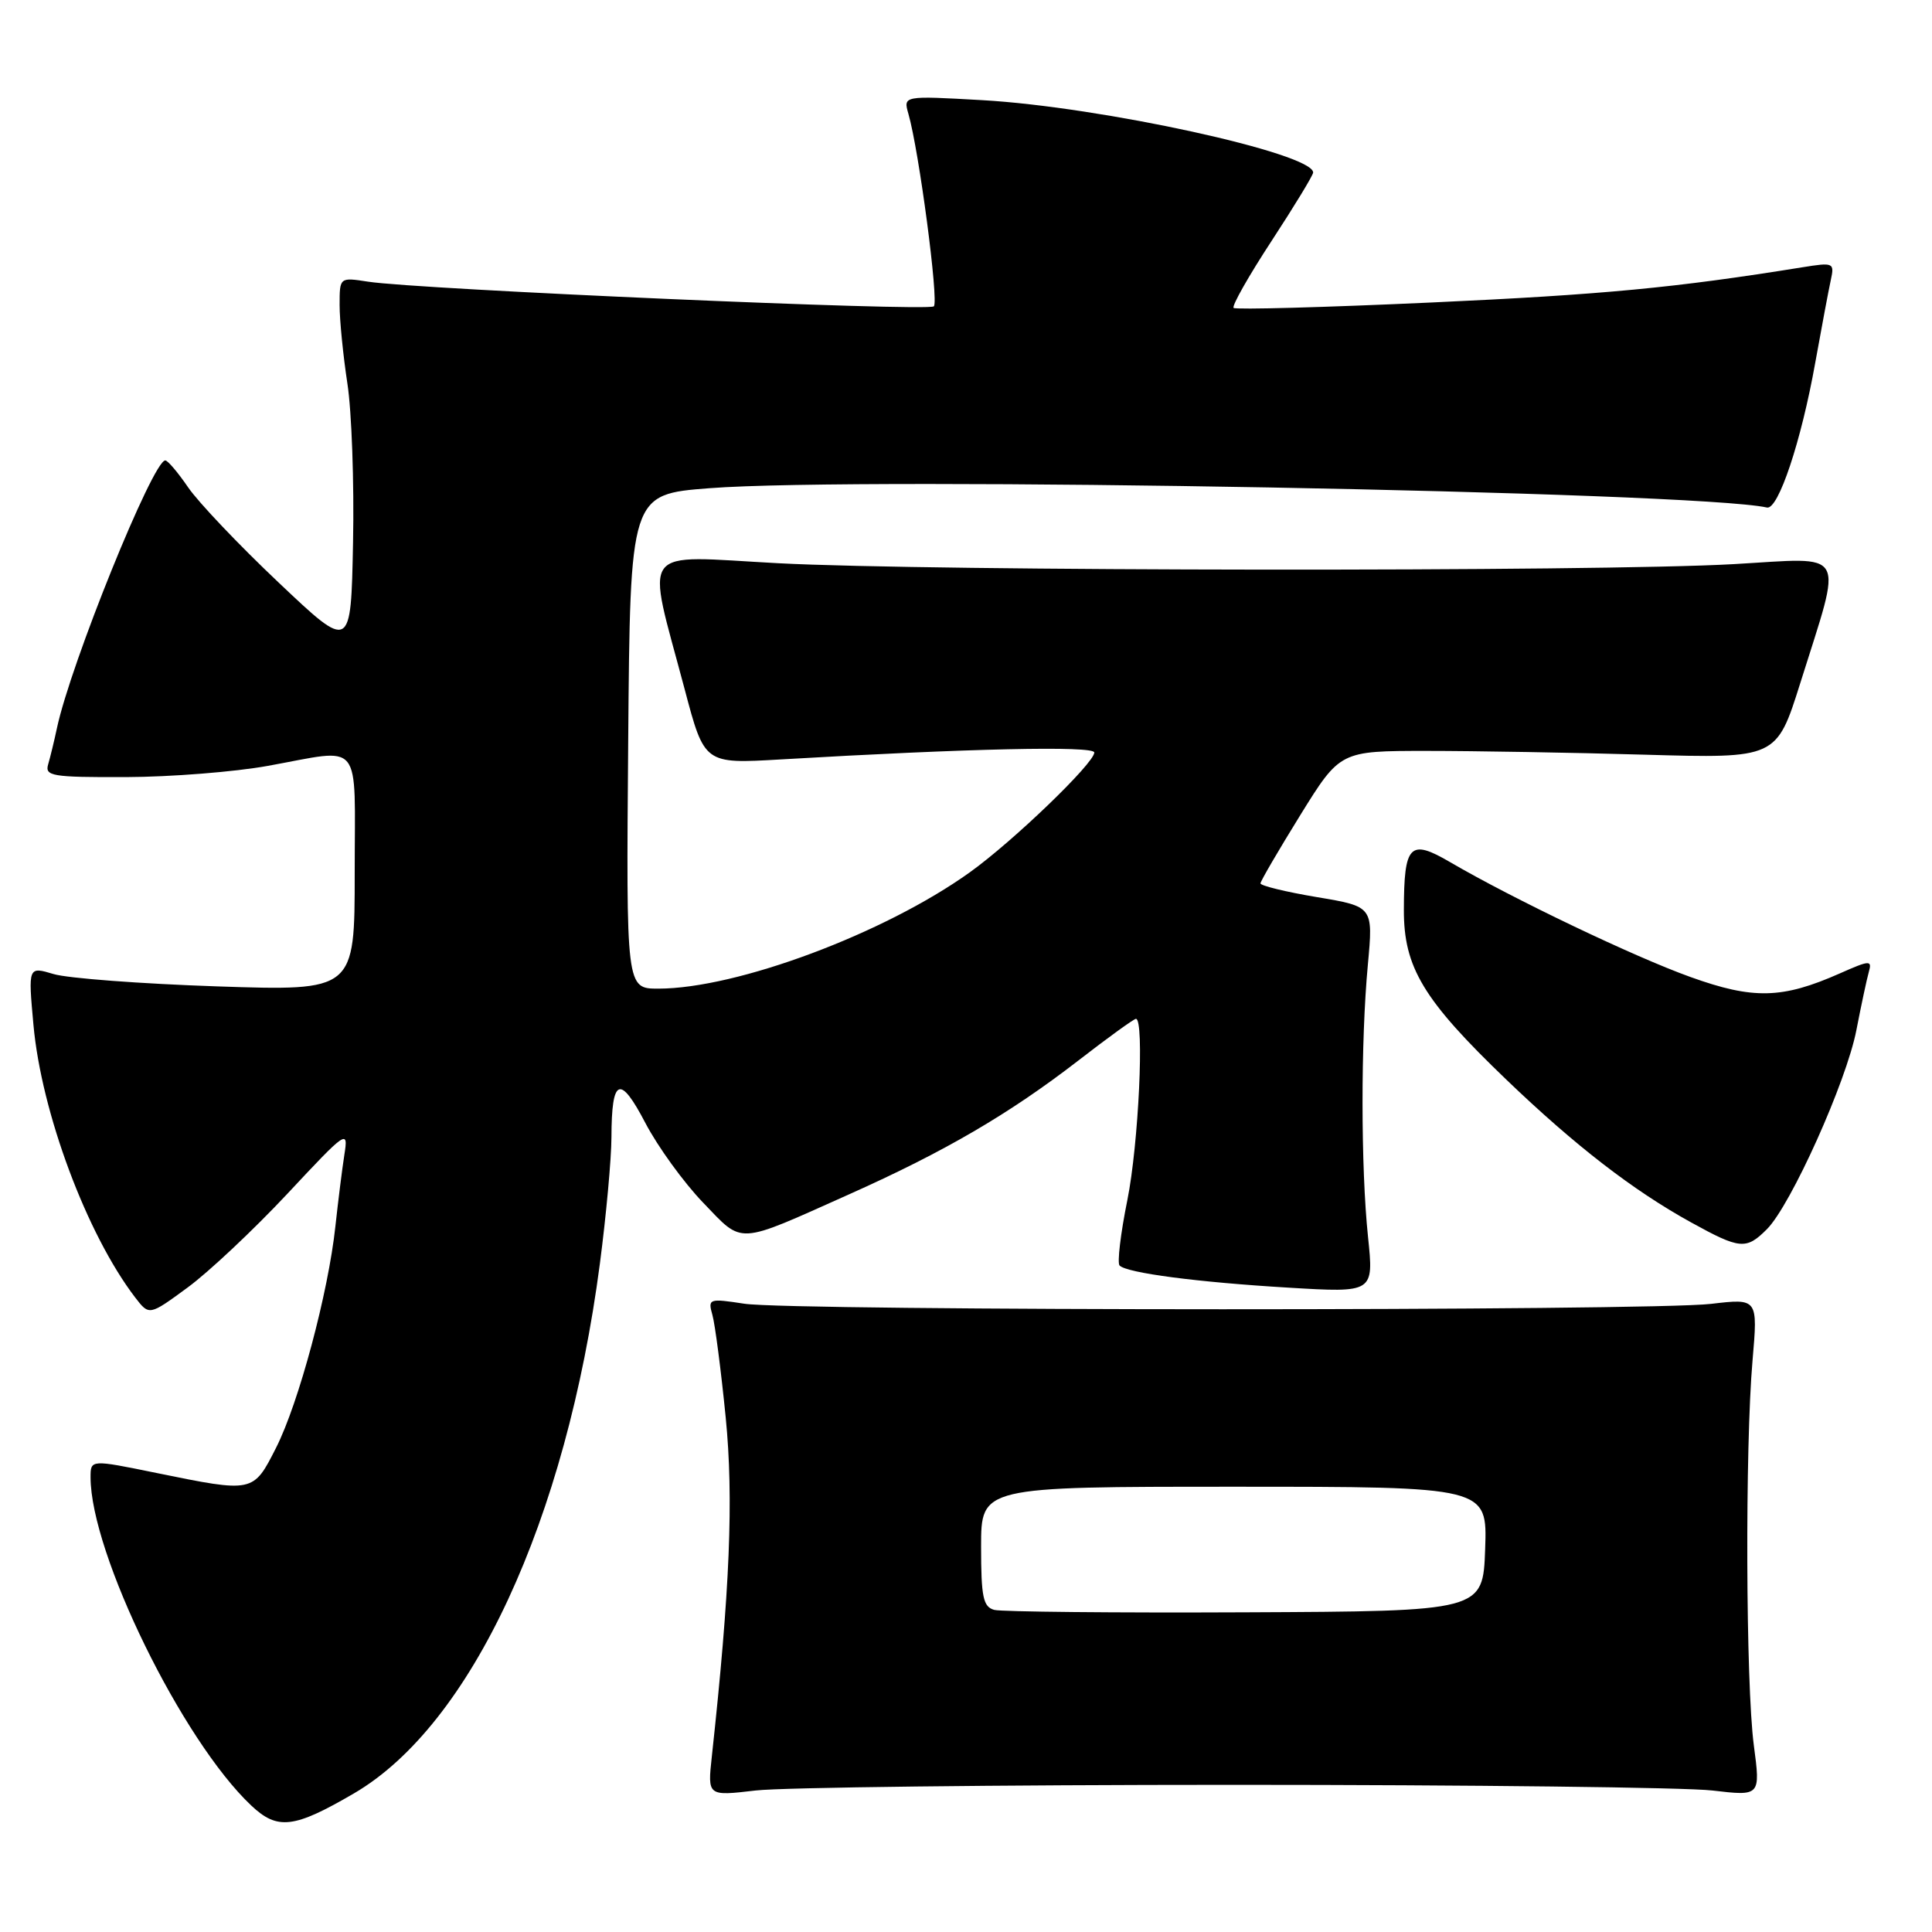 <?xml version="1.0" encoding="UTF-8" standalone="no"?>
<!DOCTYPE svg PUBLIC "-//W3C//DTD SVG 1.1//EN" "http://www.w3.org/Graphics/SVG/1.1/DTD/svg11.dtd" >
<svg xmlns="http://www.w3.org/2000/svg" xmlns:xlink="http://www.w3.org/1999/xlink" version="1.1" viewBox="0 0 256 256">
 <g >
 <path fill="currentColor"
d=" M 46.89 237.64 C 62.43 228.58 75.03 201.45 79.49 167.42 C 80.32 161.08 81.01 153.56 81.02 150.70 C 81.04 142.80 82.14 142.34 85.52 148.81 C 87.16 151.94 90.59 156.68 93.16 159.35 C 98.54 164.94 97.43 165.00 112.50 158.26 C 125.17 152.60 133.71 147.61 142.83 140.57 C 146.79 137.50 150.25 135.00 150.52 135.00 C 151.65 135.00 150.87 151.62 149.38 159.02 C 148.48 163.46 148.02 167.36 148.35 167.69 C 149.34 168.68 158.65 169.90 170.72 170.62 C 182.04 171.30 182.04 171.30 181.27 163.90 C 180.31 154.69 180.30 137.96 181.25 127.81 C 181.96 120.12 181.96 120.12 174.48 118.87 C 170.37 118.18 167.01 117.36 167.02 117.05 C 167.03 116.75 169.41 112.67 172.30 108.00 C 177.57 99.50 177.57 99.50 189.03 99.50 C 195.34 99.50 208.35 99.72 217.95 100.00 C 235.40 100.50 235.40 100.50 238.55 90.50 C 244.21 72.46 245.01 73.88 229.73 74.75 C 211.59 75.78 123.22 75.70 103.12 74.63 C 84.36 73.63 85.59 71.98 90.73 91.36 C 93.34 101.22 93.34 101.22 103.42 100.63 C 128.30 99.17 145.00 98.80 145.00 99.71 C 145.00 101.12 134.24 111.48 128.50 115.59 C 117.18 123.70 97.66 130.99 87.24 131.00 C 82.97 131.00 82.97 131.00 83.24 98.25 C 83.50 65.50 83.50 65.50 94.00 64.69 C 114.20 63.12 224.67 65.14 234.13 67.25 C 235.63 67.59 238.68 58.44 240.53 48.06 C 241.38 43.35 242.30 38.43 242.59 37.11 C 243.09 34.81 242.96 34.75 238.80 35.42 C 222.00 38.13 212.43 39.04 189.72 40.08 C 175.53 40.73 163.72 41.05 163.46 40.80 C 163.20 40.54 165.47 36.54 168.50 31.91 C 171.52 27.29 174.00 23.21 174.00 22.86 C 174.00 20.31 145.88 14.16 130.13 13.27 C 119.68 12.68 119.68 12.68 120.37 15.09 C 121.78 19.99 124.41 39.92 123.74 40.59 C 123.03 41.30 55.43 38.36 48.75 37.32 C 45.00 36.74 45.00 36.74 45.00 40.43 C 45.00 42.46 45.47 47.13 46.03 50.81 C 46.60 54.49 46.94 63.97 46.78 71.88 C 46.50 86.26 46.50 86.26 36.93 77.20 C 31.66 72.22 26.26 66.53 24.93 64.58 C 23.59 62.62 22.23 61.01 21.90 61.01 C 20.27 60.99 9.34 88.00 7.54 96.50 C 7.19 98.15 6.67 100.29 6.39 101.25 C 5.91 102.84 6.84 103.00 16.68 102.97 C 22.63 102.95 31.10 102.28 35.50 101.48 C 48.23 99.19 47.00 97.68 47.00 115.65 C 47.00 131.31 47.00 131.31 28.75 130.70 C 18.71 130.36 8.98 129.63 7.11 129.07 C 3.73 128.06 3.73 128.06 4.43 135.78 C 5.48 147.41 11.50 163.54 17.91 171.92 C 19.77 174.34 19.77 174.34 24.85 170.61 C 27.65 168.56 33.59 162.97 38.06 158.20 C 45.96 149.74 46.17 149.61 45.63 153.01 C 45.33 154.93 44.80 159.20 44.44 162.50 C 43.50 171.29 39.58 185.92 36.58 191.84 C 33.55 197.81 33.60 197.80 20.75 195.18 C 12.00 193.39 12.00 193.39 12.00 195.75 C 12.00 205.82 24.14 230.62 33.29 239.24 C 36.77 242.53 38.95 242.27 46.89 237.64 Z  M 163.50 236.50 C 194.85 236.50 223.37 236.84 226.89 237.25 C 233.28 238.00 233.28 238.00 232.39 231.25 C 231.32 223.14 231.22 191.76 232.22 180.27 C 232.93 172.04 232.93 172.04 226.72 172.77 C 218.54 173.73 104.92 173.72 98.63 172.75 C 93.92 172.03 93.79 172.08 94.40 174.25 C 94.75 175.49 95.54 181.59 96.16 187.82 C 97.22 198.56 96.72 210.67 94.32 232.75 C 93.75 238.00 93.75 238.00 100.12 237.25 C 103.63 236.84 132.15 236.50 163.50 236.50 Z  M 234.12 162.88 C 237.30 159.70 244.66 143.33 245.98 136.50 C 246.62 133.20 247.36 129.73 247.63 128.78 C 248.08 127.20 247.76 127.22 243.77 128.99 C 236.15 132.36 232.31 132.45 224.00 129.46 C 216.55 126.79 200.47 119.10 192.15 114.24 C 186.80 111.11 186.04 111.90 186.02 120.55 C 186.00 128.20 188.59 132.49 199.61 143.07 C 208.71 151.80 216.41 157.75 224.09 161.98 C 230.56 165.55 231.38 165.62 234.12 162.88 Z  M 131.75 213.32 C 130.27 212.92 130.00 211.63 130.00 204.93 C 130.00 197.00 130.00 197.00 163.54 197.00 C 197.08 197.00 197.08 197.00 196.79 205.25 C 196.50 213.50 196.50 213.50 165.00 213.64 C 147.68 213.72 132.71 213.57 131.75 213.32 Z "/>
</g>
</svg>